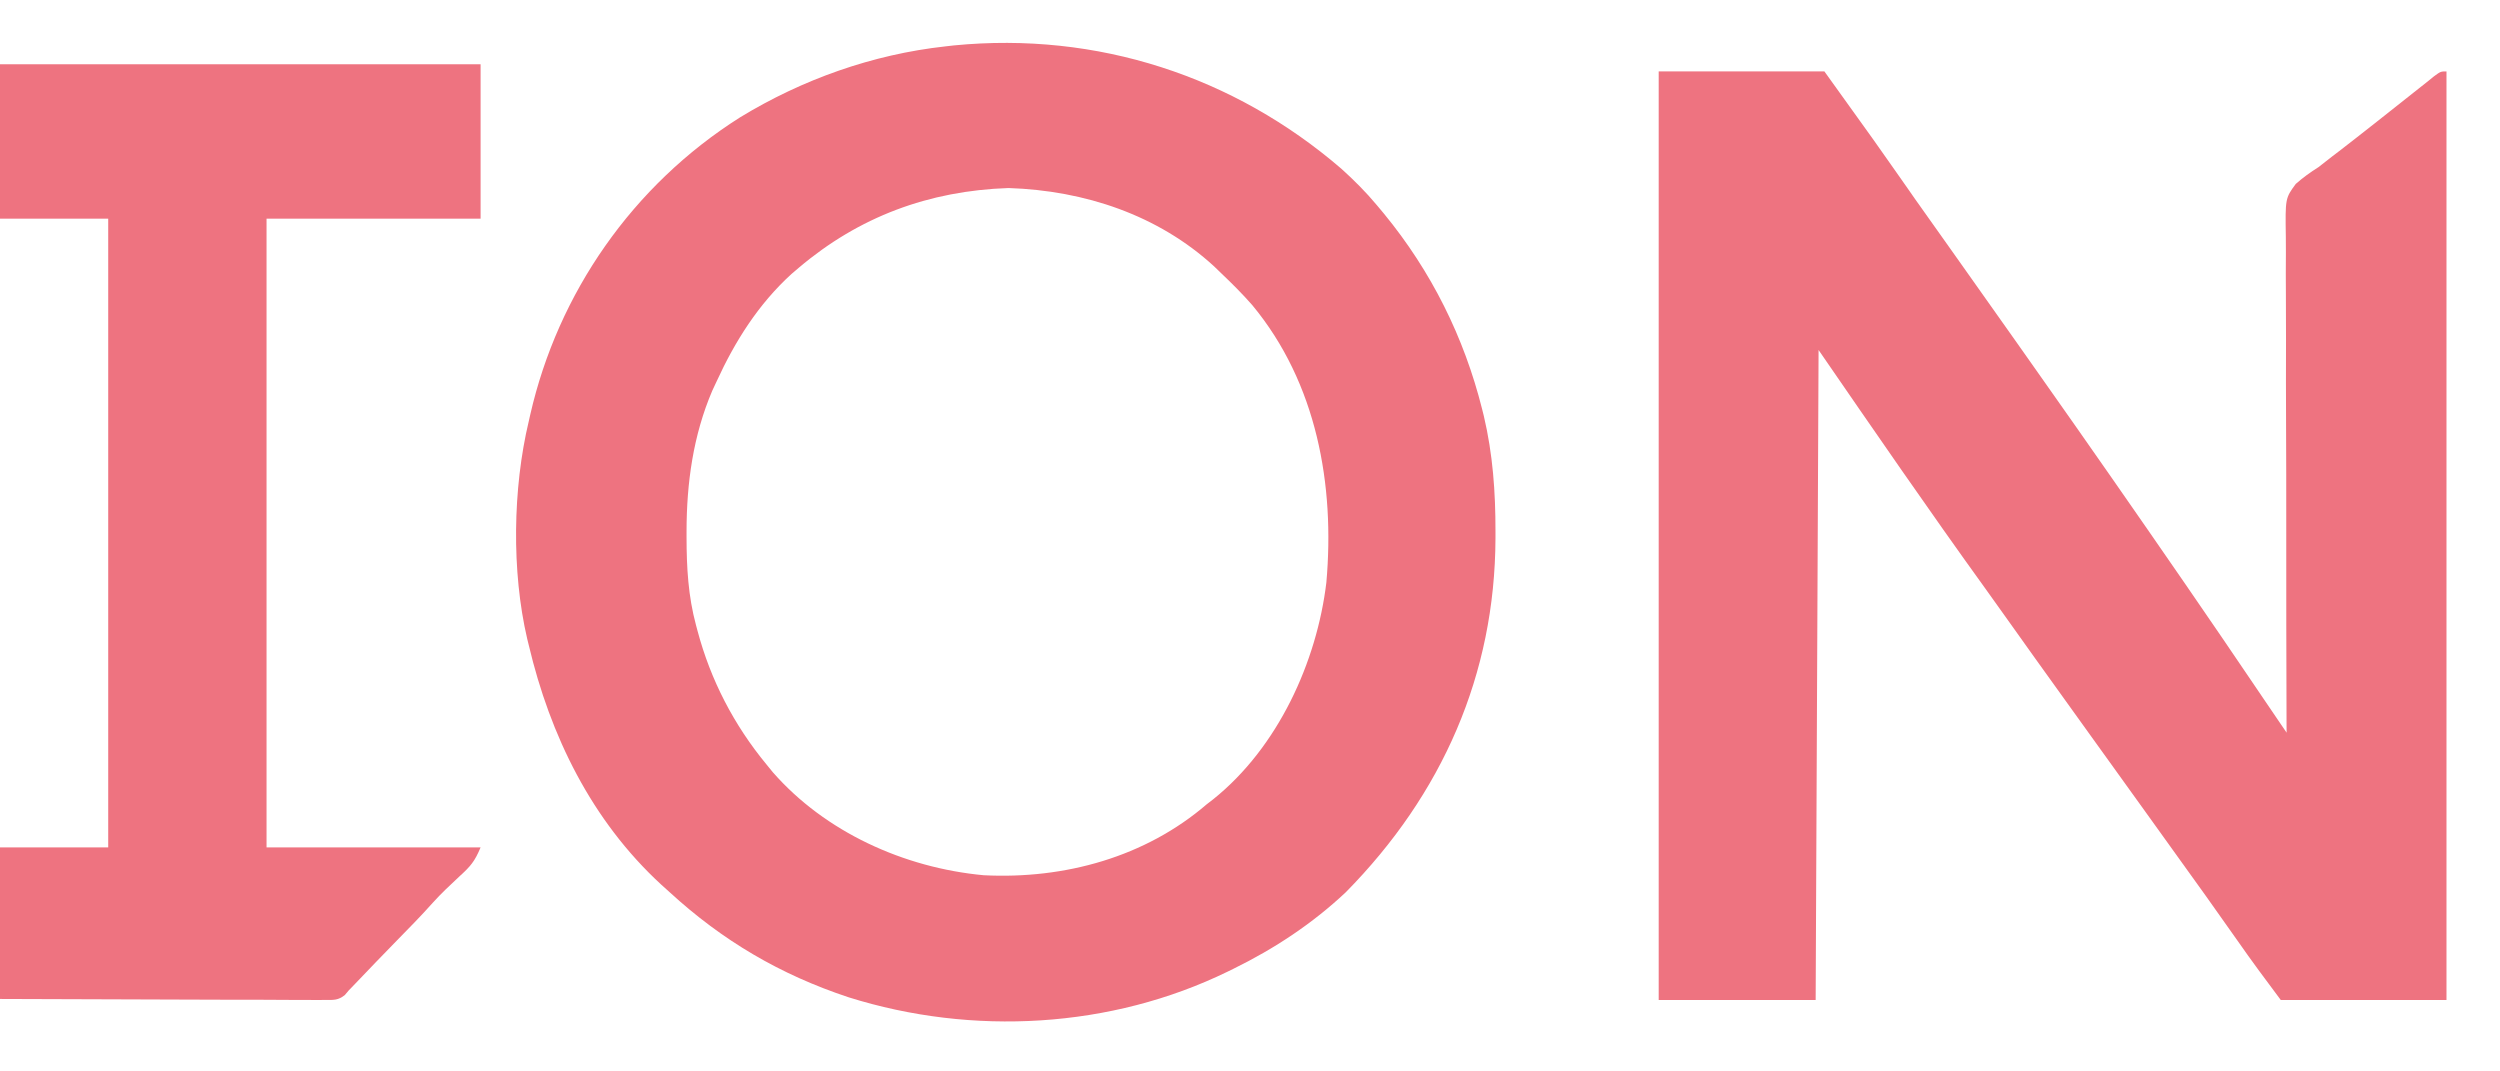 <svg width="42" height="18" viewBox="0 0 42 18" fill="none" xmlns="http://www.w3.org/2000/svg">
<path d="M27.866 1.2C28.785 1.2 29.703 1.2 30.65 1.2C31.542 2.441 31.542 2.441 31.862 2.899C31.931 2.998 32.001 3.098 32.071 3.197C32.103 3.244 32.136 3.29 32.169 3.338C32.378 3.635 32.588 3.93 32.799 4.226C33.161 4.735 33.521 5.245 33.881 5.755C33.998 5.921 34.114 6.087 34.232 6.253C35.068 7.437 35.896 8.626 36.718 9.819C36.739 9.849 36.76 9.879 36.781 9.911C37.148 10.442 37.511 10.977 37.873 11.511C37.926 11.589 37.978 11.666 38.031 11.744C38.159 11.932 38.287 12.121 38.415 12.309C38.415 12.263 38.414 12.216 38.414 12.169C38.41 11.04 38.408 9.91 38.409 8.781C38.409 8.235 38.409 7.689 38.406 7.143C38.404 6.667 38.403 6.191 38.405 5.715C38.405 5.463 38.405 5.211 38.403 4.959C38.401 4.721 38.401 4.484 38.403 4.247C38.404 4.16 38.403 4.073 38.402 3.986C38.392 3.331 38.392 3.331 38.569 3.09C38.691 2.982 38.813 2.895 38.952 2.807C39.028 2.749 39.103 2.69 39.178 2.63C39.218 2.6 39.258 2.569 39.299 2.538C39.477 2.402 39.652 2.263 39.828 2.125C39.862 2.099 39.895 2.072 39.93 2.045C40.169 1.857 40.407 1.668 40.645 1.479C40.683 1.45 40.72 1.42 40.759 1.389C40.824 1.337 40.824 1.337 40.89 1.283C41.003 1.2 41.003 1.2 41.101 1.2C41.101 6.348 41.101 11.496 41.101 16.8C40.182 16.8 39.264 16.8 38.317 16.8C38.068 16.468 37.822 16.136 37.585 15.796C37.231 15.291 36.872 14.79 36.511 14.29C36.348 14.063 36.185 13.836 36.022 13.609C35.957 13.519 35.892 13.428 35.827 13.338C35.696 13.156 35.566 12.975 35.436 12.794C35.404 12.749 35.371 12.704 35.338 12.658C35.273 12.568 35.208 12.477 35.143 12.387C34.978 12.156 34.812 11.925 34.646 11.695C34.342 11.272 34.037 10.848 33.736 10.423C33.612 10.248 33.487 10.073 33.361 9.898C32.404 8.572 31.479 7.226 30.552 5.88C30.536 9.484 30.52 13.087 30.503 16.8C29.633 16.8 28.763 16.8 27.866 16.8C27.866 11.652 27.866 6.504 27.866 1.2Z" fill="#EE7380"/>
<path d="M22.535 2.835C22.75 3.029 22.949 3.228 23.133 3.449C23.172 3.495 23.21 3.541 23.25 3.589C24.047 4.559 24.597 5.667 24.899 6.871C24.908 6.909 24.918 6.947 24.928 6.987C25.08 7.632 25.125 8.269 25.124 8.928C25.124 8.985 25.124 8.985 25.124 9.044C25.116 11.329 24.233 13.342 22.609 14.99C22.05 15.516 21.411 15.938 20.717 16.278C20.686 16.293 20.655 16.308 20.623 16.324C18.665 17.278 16.338 17.408 14.258 16.755C13.104 16.373 12.134 15.8 11.251 14.99C11.181 14.927 11.181 14.927 11.11 14.863C9.935 13.782 9.242 12.354 8.884 10.841C8.875 10.805 8.866 10.769 8.857 10.732C8.593 9.6 8.614 8.202 8.884 7.074C8.892 7.037 8.9 7.001 8.909 6.963C9.375 4.926 10.624 3.115 12.434 1.971C13.478 1.335 14.657 0.914 15.885 0.779C15.931 0.773 15.977 0.768 16.025 0.763C18.435 0.527 20.734 1.283 22.535 2.835ZM13.42 4.498C13.38 4.533 13.339 4.567 13.298 4.602C12.741 5.109 12.347 5.735 12.04 6.406C12.016 6.457 11.992 6.509 11.967 6.562C11.644 7.317 11.535 8.116 11.534 8.928C11.534 8.961 11.534 8.994 11.534 9.028C11.535 9.535 11.561 10.014 11.694 10.507C11.702 10.538 11.71 10.568 11.719 10.6C11.938 11.423 12.33 12.181 12.878 12.844C12.913 12.886 12.947 12.929 12.983 12.973C13.861 13.976 15.184 14.579 16.526 14.704C17.888 14.773 19.242 14.398 20.273 13.512C20.309 13.484 20.346 13.456 20.383 13.427C21.471 12.555 22.123 11.119 22.283 9.785C22.427 8.151 22.125 6.438 21.039 5.127C20.875 4.94 20.7 4.765 20.52 4.594C20.479 4.555 20.439 4.515 20.397 4.475C19.458 3.613 18.225 3.201 16.944 3.159C15.602 3.204 14.429 3.643 13.42 4.498Z" fill="#EE7380"/>
<path d="M-0.153 1.08C2.562 1.08 5.277 1.08 8.074 1.08C8.074 1.936 8.074 2.792 8.074 3.674C6.887 3.674 5.701 3.674 4.478 3.674C4.478 7.159 4.478 10.645 4.478 14.236C5.665 14.236 6.851 14.236 8.074 14.236C7.976 14.471 7.906 14.553 7.72 14.722C7.565 14.867 7.411 15.01 7.27 15.167C7.076 15.385 6.871 15.593 6.666 15.802C6.431 16.042 6.198 16.285 5.966 16.528C5.93 16.566 5.894 16.603 5.857 16.641C5.836 16.666 5.814 16.692 5.792 16.718C5.68 16.805 5.612 16.8 5.469 16.799C5.42 16.8 5.37 16.8 5.319 16.8C5.265 16.8 5.21 16.799 5.155 16.799C5.069 16.799 5.069 16.799 4.981 16.799C4.792 16.799 4.602 16.797 4.413 16.796C4.281 16.796 4.15 16.796 4.019 16.796C3.709 16.795 3.398 16.794 3.088 16.793C2.7 16.791 2.312 16.79 1.924 16.789C1.232 16.788 0.539 16.785 -0.153 16.782C-0.153 15.942 -0.153 15.102 -0.153 14.236C0.497 14.236 1.148 14.236 1.818 14.236C1.818 10.751 1.818 7.265 1.818 3.674C1.167 3.674 0.517 3.674 -0.153 3.674C-0.153 2.818 -0.153 1.962 -0.153 1.08Z" fill="#EE7380"/>
</svg>
